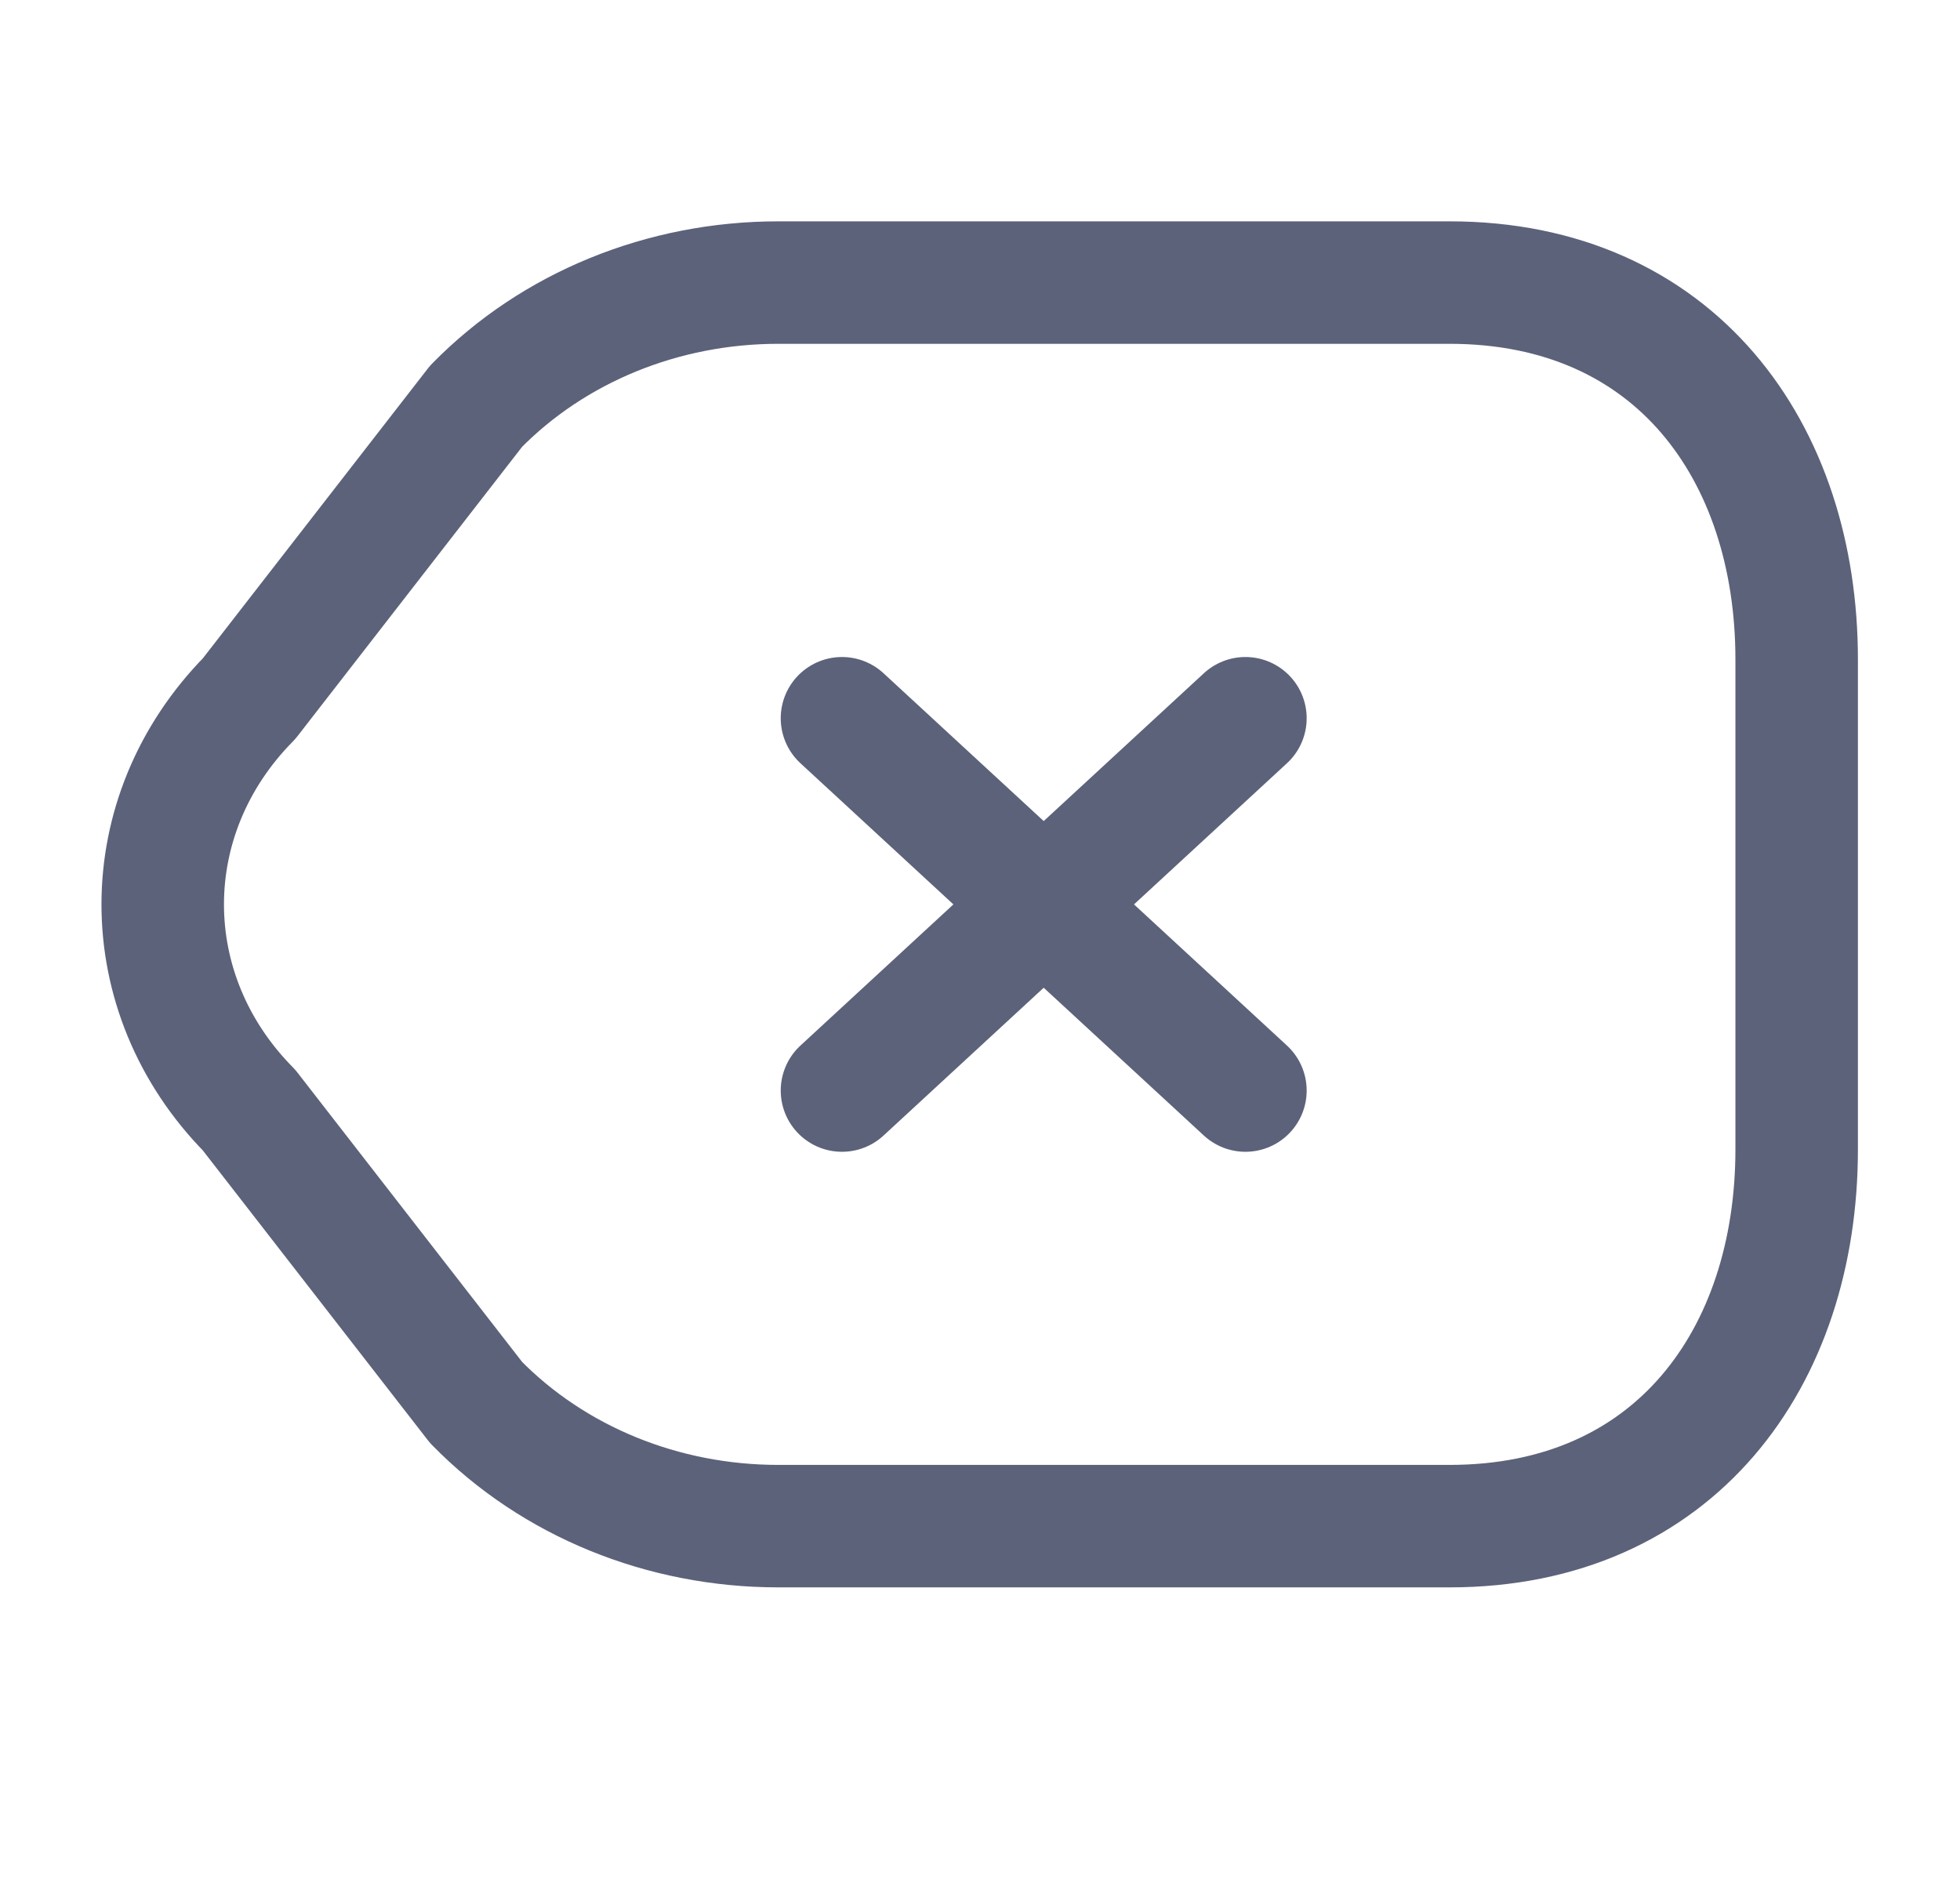 <svg width="24" height="23" viewBox="0 0 24 23" fill="none" xmlns="http://www.w3.org/2000/svg">
<path d="M9.53 18.692H17.75C20.51 18.692 22 16.625 22 14.077V8.077C22 5.529 20.51 3.461 17.75 3.461H9.53C8.12 3.461 6.78 4.006 5.83 4.975L3.05 8.557C1.64 9.988 1.64 12.166 3.05 13.597L5.83 17.178C6.78 18.148 8.12 18.692 9.53 18.692Z" stroke="#5C627A" stroke-width="1.5" stroke-linecap="round" stroke-linejoin="round"/>
<path d="M15.25 13.357L10.31 8.797" stroke="#5C627A" stroke-width="1.5" stroke-linecap="round"/>
<path d="M10.31 13.357L15.25 8.797" stroke="#5C627A" stroke-width="1.5" stroke-linecap="round"/>
</svg>
